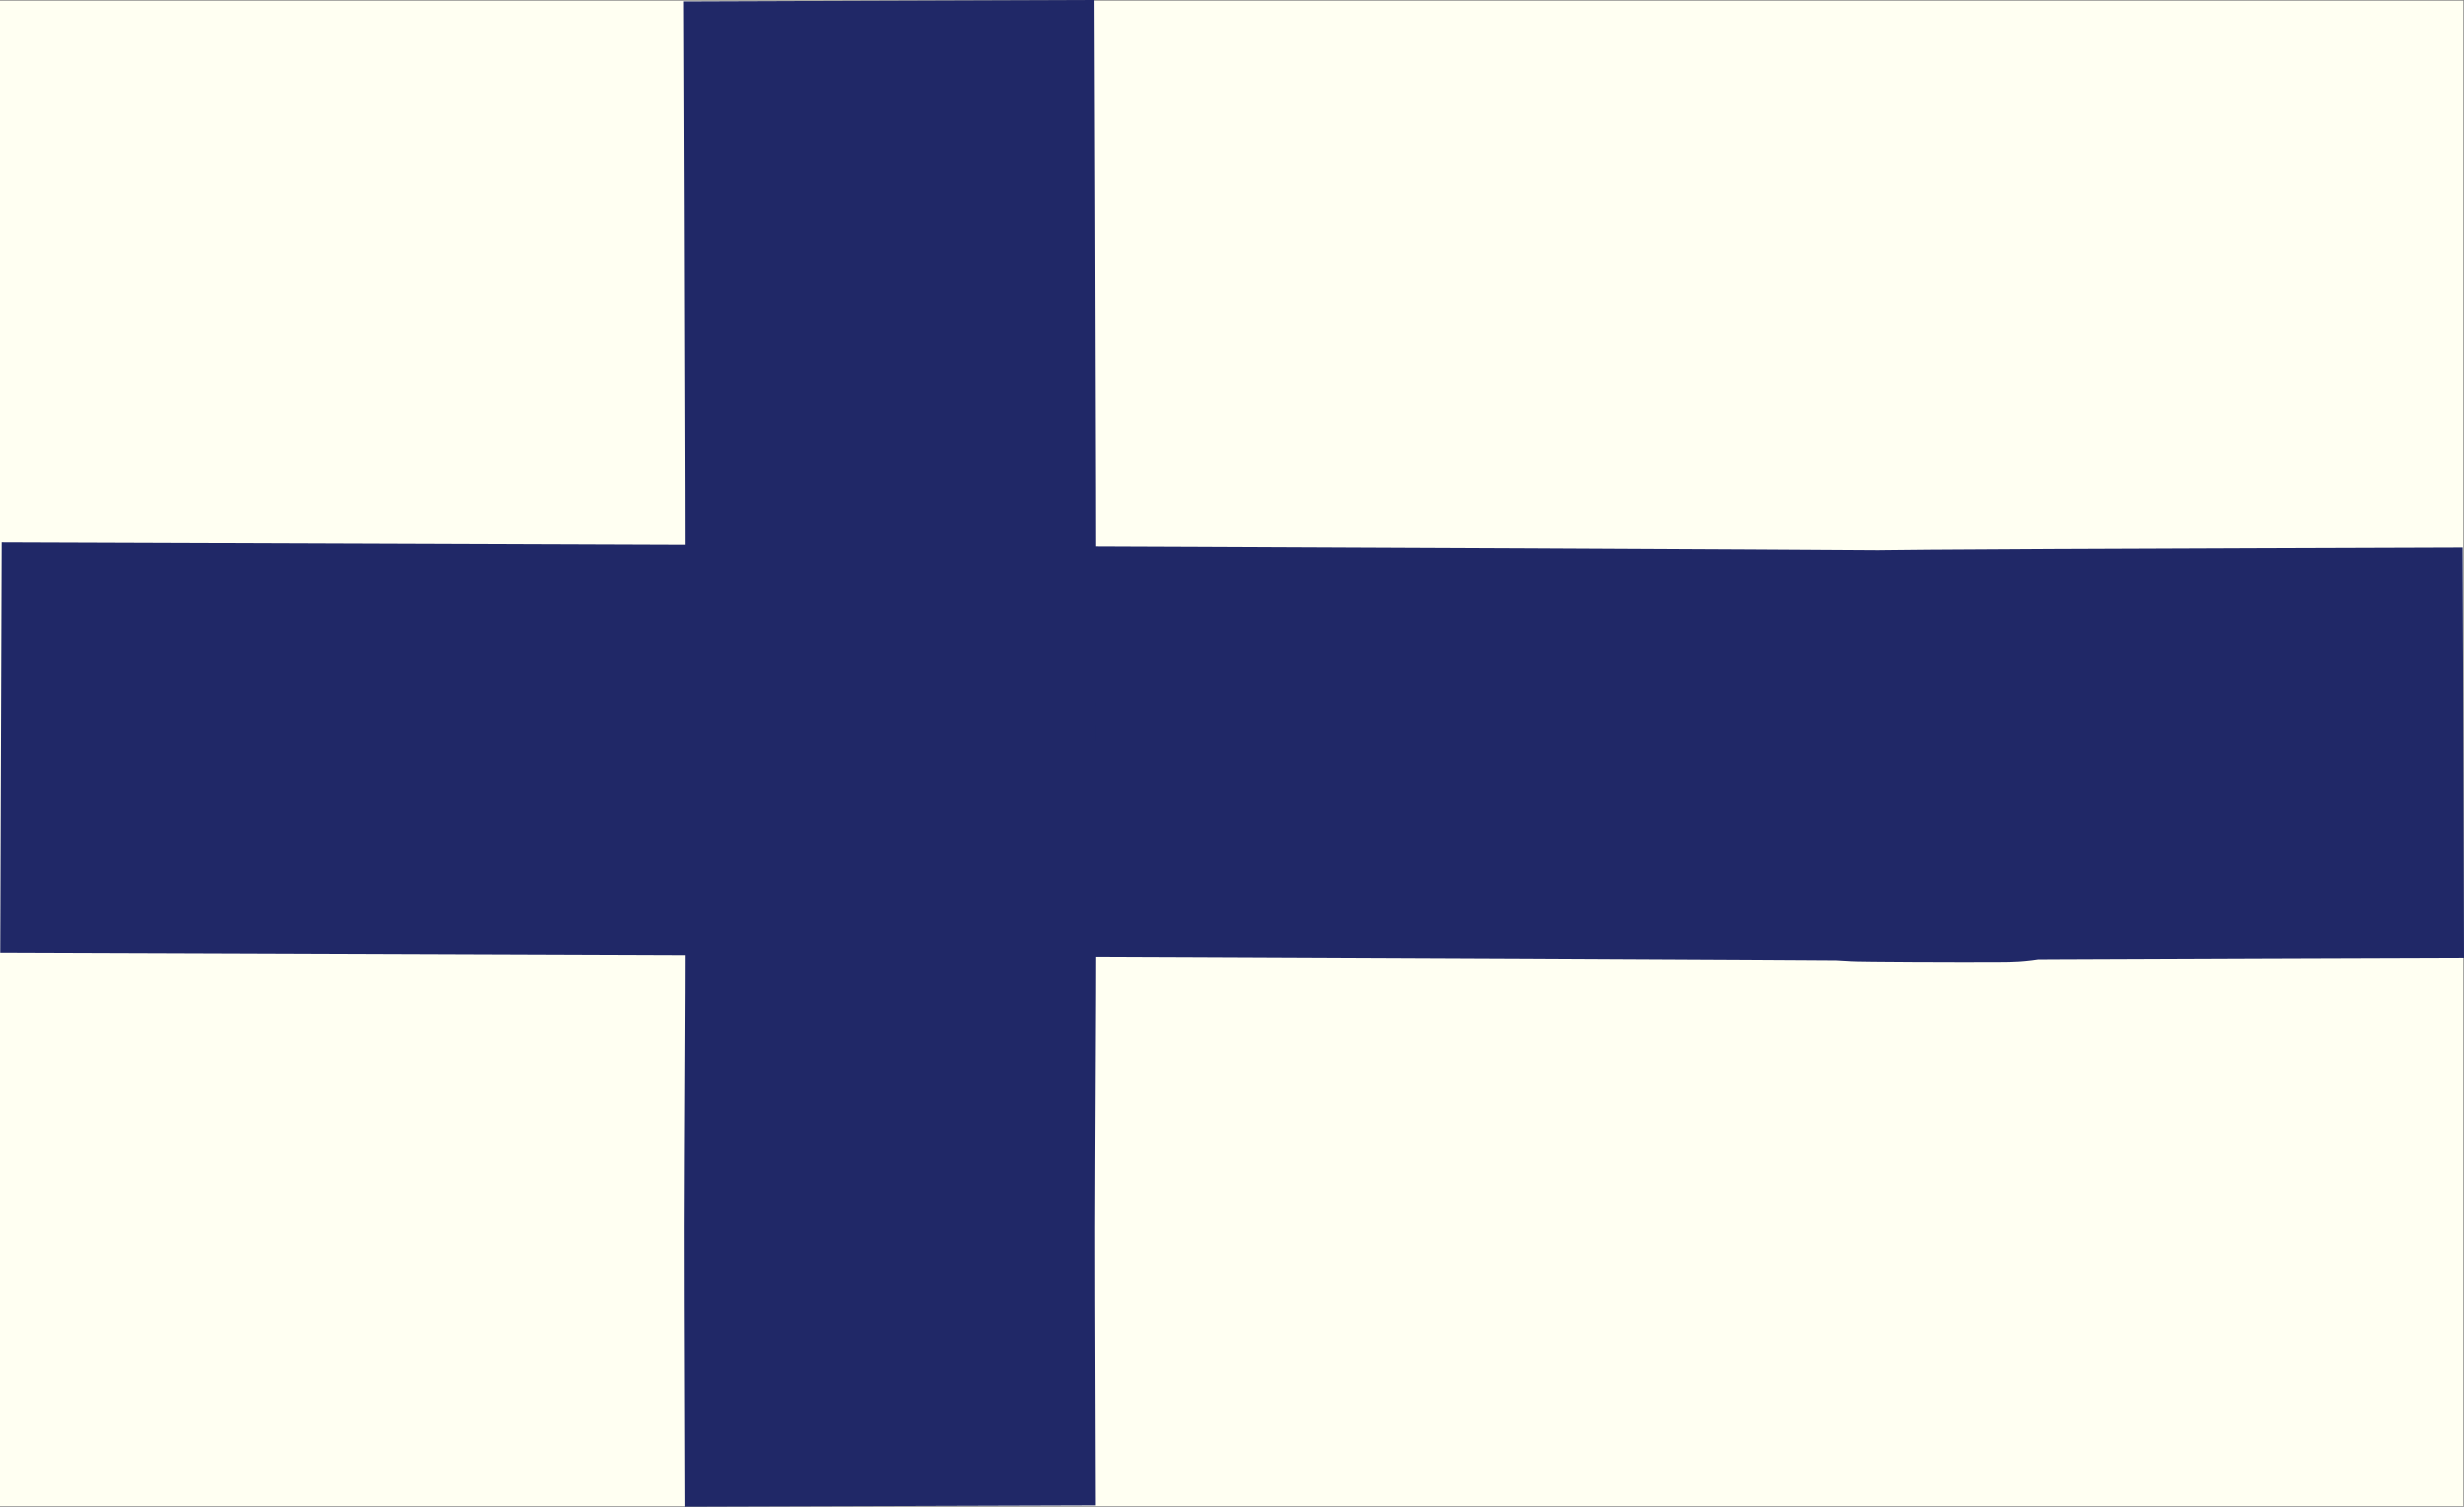 <?xml version="1.0" encoding="UTF-8" standalone="no"?>
<!-- Created with Inkscape (http://www.inkscape.org/) -->

<svg
   width="18.005"
   height="11.01"
   viewBox="0 0 18.005 11.01"
   version="1.1"
   id="svg5"
   inkscape:export-filename="fin.svg"
   inkscape:export-xdpi="96"
   inkscape:export-ydpi="96"
   xmlns:inkscape="http://www.inkscape.org/namespaces/inkscape"
   xmlns:sodipodi="http://sodipodi.sourceforge.net/DTD/sodipodi-0.dtd"
   xmlns="http://www.w3.org/2000/svg"
   xmlns:svg="http://www.w3.org/2000/svg">
  <rect x="0" y="0" width="18.005" height="11.01" fill="#808080" stroke="none"/>
  <sodipodi:namedview
     id="namedview7"
     pagecolor="#ffffff"
     bordercolor="#000000"
     borderopacity="0.25"
     inkscape:showpageshadow="2"
     inkscape:pageopacity="0.0"
     inkscape:pagecheckerboard="0"
     inkscape:deskcolor="#d1d1d1"
     inkscape:document-units="px"
     showgrid="false" />
  <defs
     id="defs2" />
  <g
     inkscape:groupmode="layer"
     id="layer2"
     inkscape:label="Taso 2"
     style="fill:#fffff2;fill-opacity:1;stroke:none;stroke-width:0;stroke-dasharray:none"
     transform="translate(-5e-7,0.005)">
    <rect
       style="fill:#fffff2;fill-opacity:1;stroke:none;stroke-width:0;stroke-linecap:round;stroke-miterlimit:0.1;stroke-dasharray:none;stroke-opacity:1;paint-order:markers fill stroke"
       id="rect7023"
       width="18"
       height="11"
       x="5e-07"
       y="5e-07"
       inkscape:label="rect7023"
       inkscape:export-filename="fin_18x11.svg"
       inkscape:export-xdpi="96"
       inkscape:export-ydpi="96" />
  </g>
  <g
     inkscape:label="Taso 1"
     inkscape:groupmode="layer"
     id="layer1"
     transform="translate(-5e-7,0.005)">
    <path
       style="fill:none;stroke:#202867;stroke-width:3;stroke-linecap:square;stroke-miterlimit:0.1;stroke-dasharray:none;stroke-opacity:1;paint-order:markers fill stroke"
       d="M 1.507,5.463 C 25.948,5.549 6.921,5.532 16.5,5.5"
       id="path236"
       sodipodi:nodetypes="cc"
       inkscape:export-filename="fin_18x11.svg"
       inkscape:export-xdpi="96"
       inkscape:export-ydpi="96" />
    <path
       style="fill:none;stroke:#202867;stroke-width:3;stroke-linecap:square;stroke-miterlimit:0.1;stroke-dasharray:none;stroke-opacity:1;paint-order:fill markers stroke;image-rendering:auto"
       d="m 6.5,1.5 c 0.022,6.27 -0.005,6.414 0,8"
       id="path236-1"
       sodipodi:nodetypes="cc" />
  </g>
</svg>
